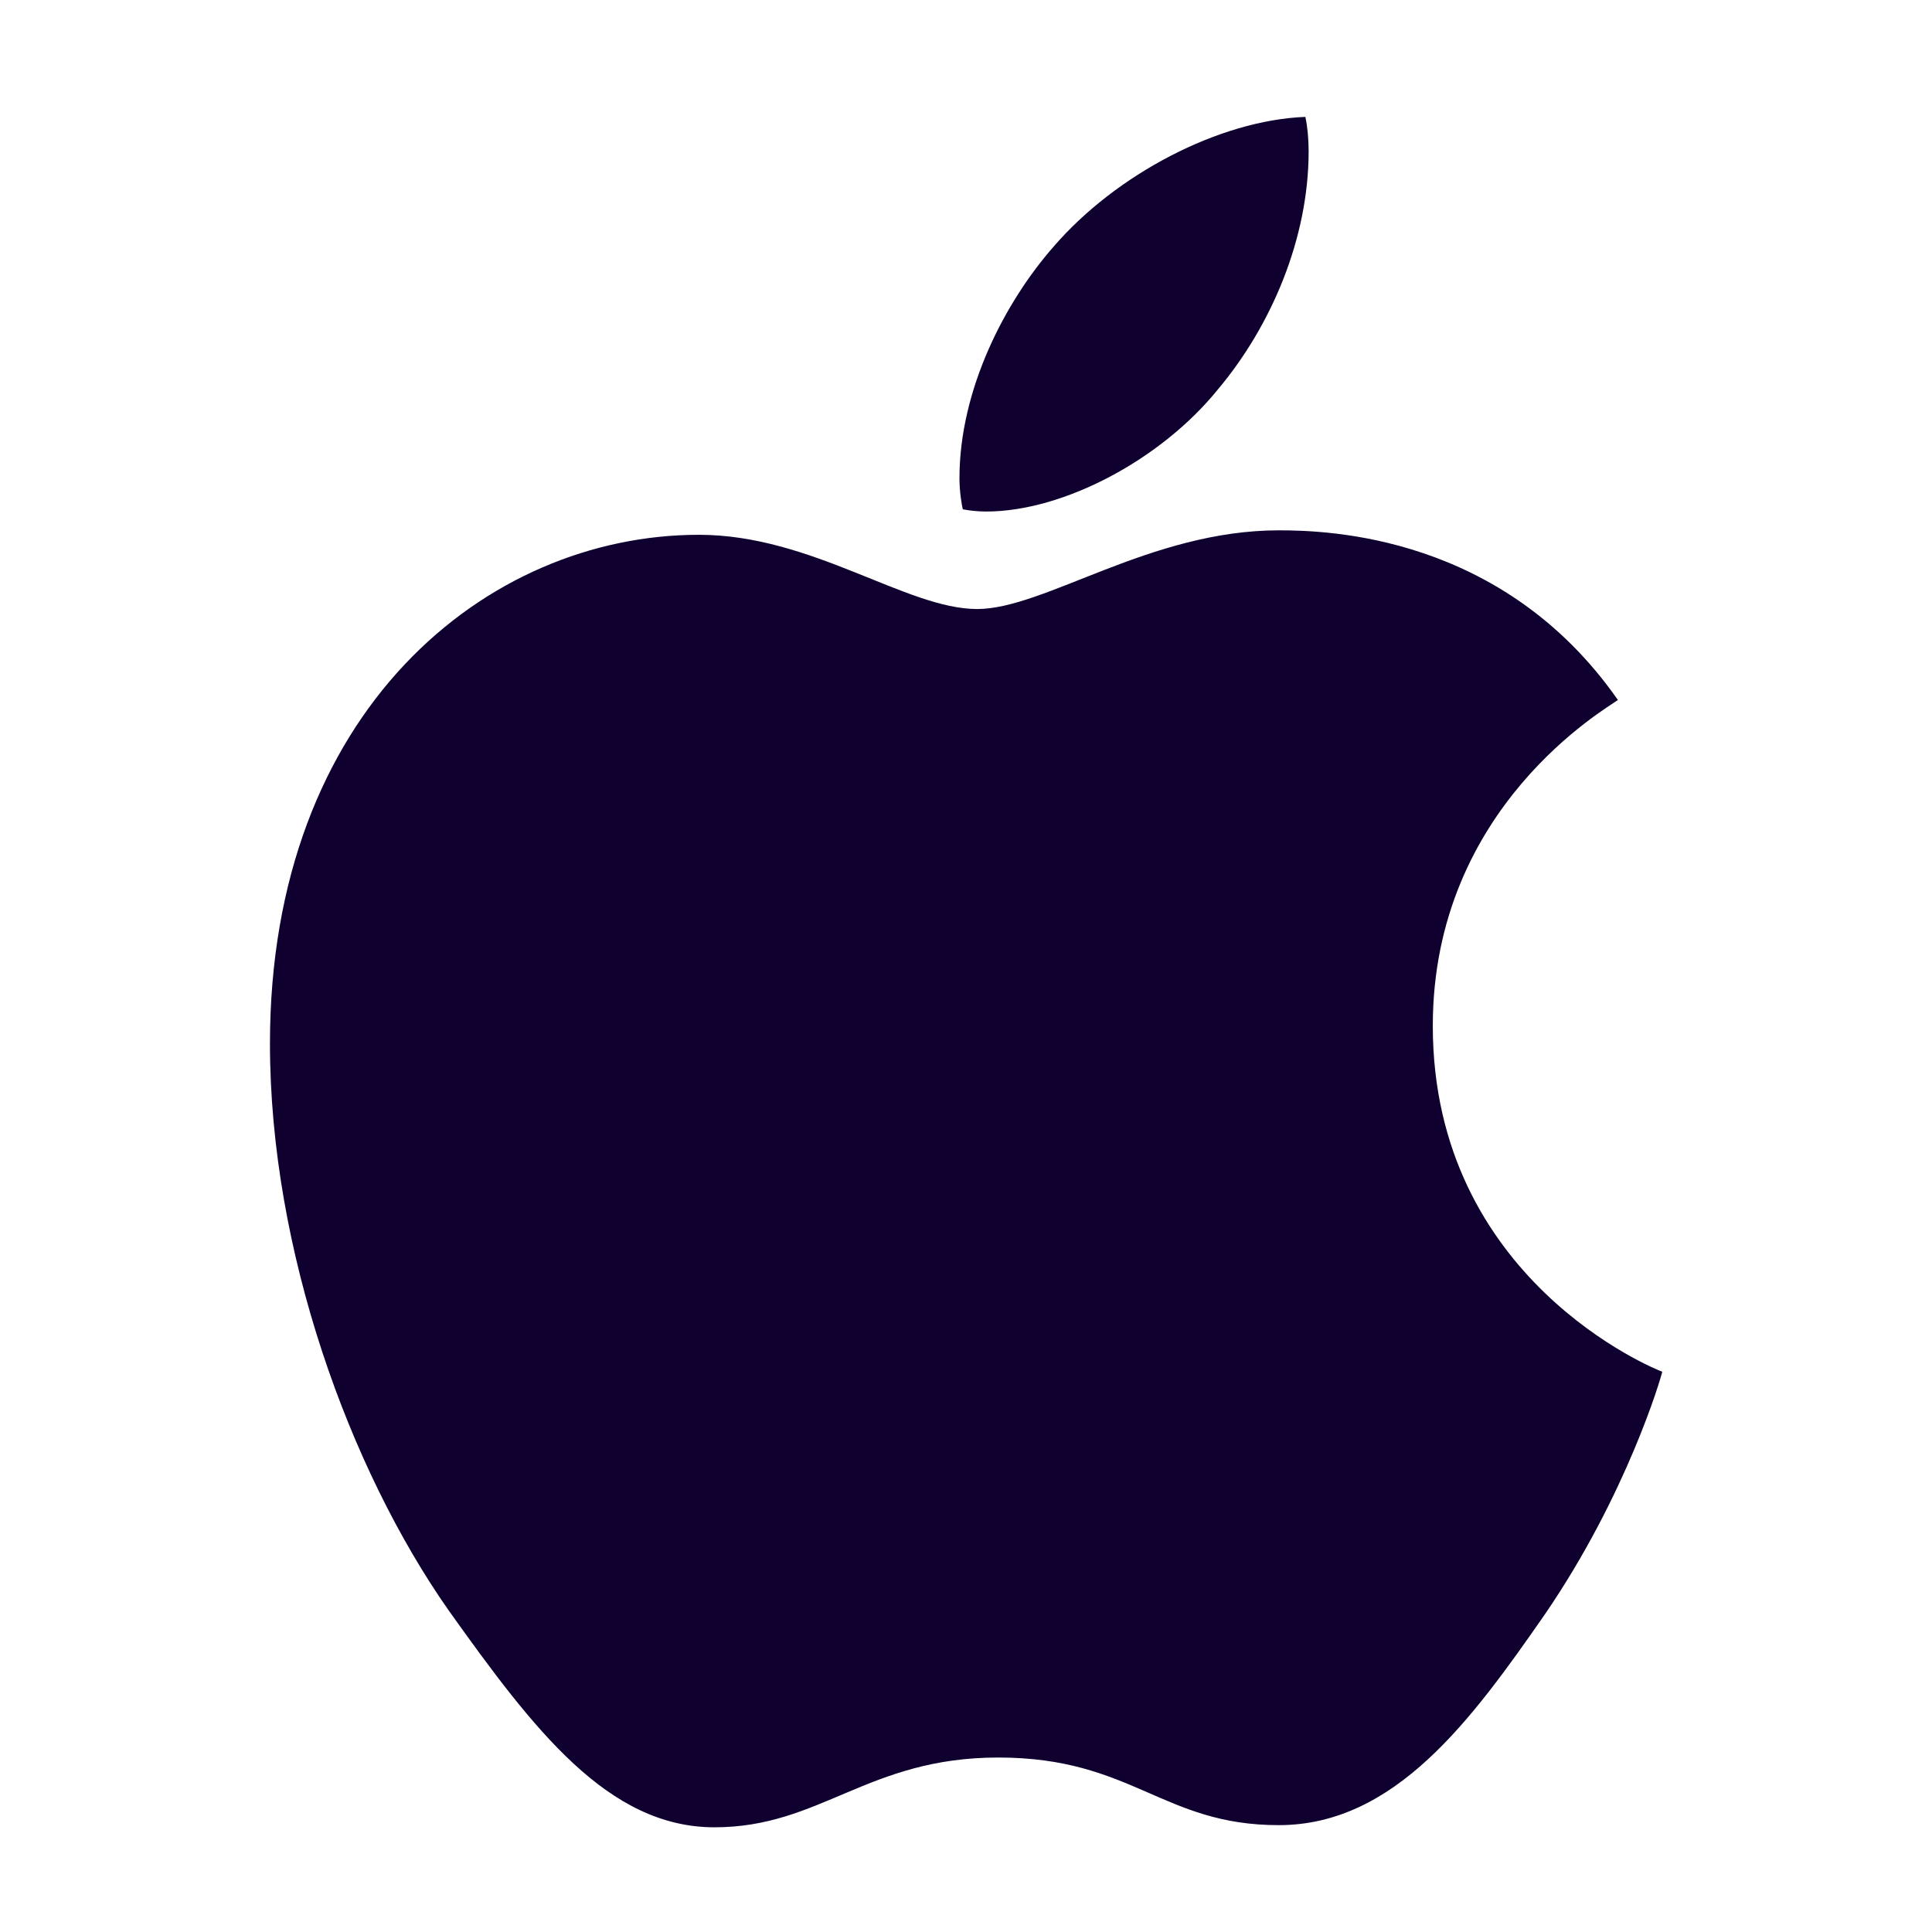 <svg width="26" height="26" viewBox="0 0 26 26" fill="none" xmlns="http://www.w3.org/2000/svg">
          <path d="M21.773 9.42C21.639 9.524 19.282 10.852 19.282 13.806C19.282 17.222 22.281 18.43 22.37 18.46C22.355 18.535 21.893 20.116 20.789 21.727C19.804 23.144 18.775 24.562 17.208 24.562C15.642 24.562 15.239 23.652 13.434 23.652C11.674 23.652 11.047 24.591 9.615 24.591C8.183 24.591 7.183 23.279 6.035 21.668C4.707 19.773 3.633 16.834 3.633 14.044C3.633 9.569 6.542 7.197 9.406 7.197C10.928 7.197 12.196 8.196 13.15 8.196C14.06 8.196 15.478 7.137 17.208 7.137C17.865 7.137 20.222 7.197 21.773 9.42ZM16.388 5.243C17.104 4.392 17.611 3.214 17.611 2.035C17.611 1.871 17.596 1.707 17.567 1.573C16.403 1.618 15.015 2.349 14.18 3.318C13.524 4.064 12.912 5.243 12.912 6.436C12.912 6.615 12.942 6.794 12.957 6.854C13.031 6.869 13.151 6.884 13.27 6.884C14.314 6.884 15.627 6.183 16.388 5.243Z" fill="#100030"/>
        </svg>